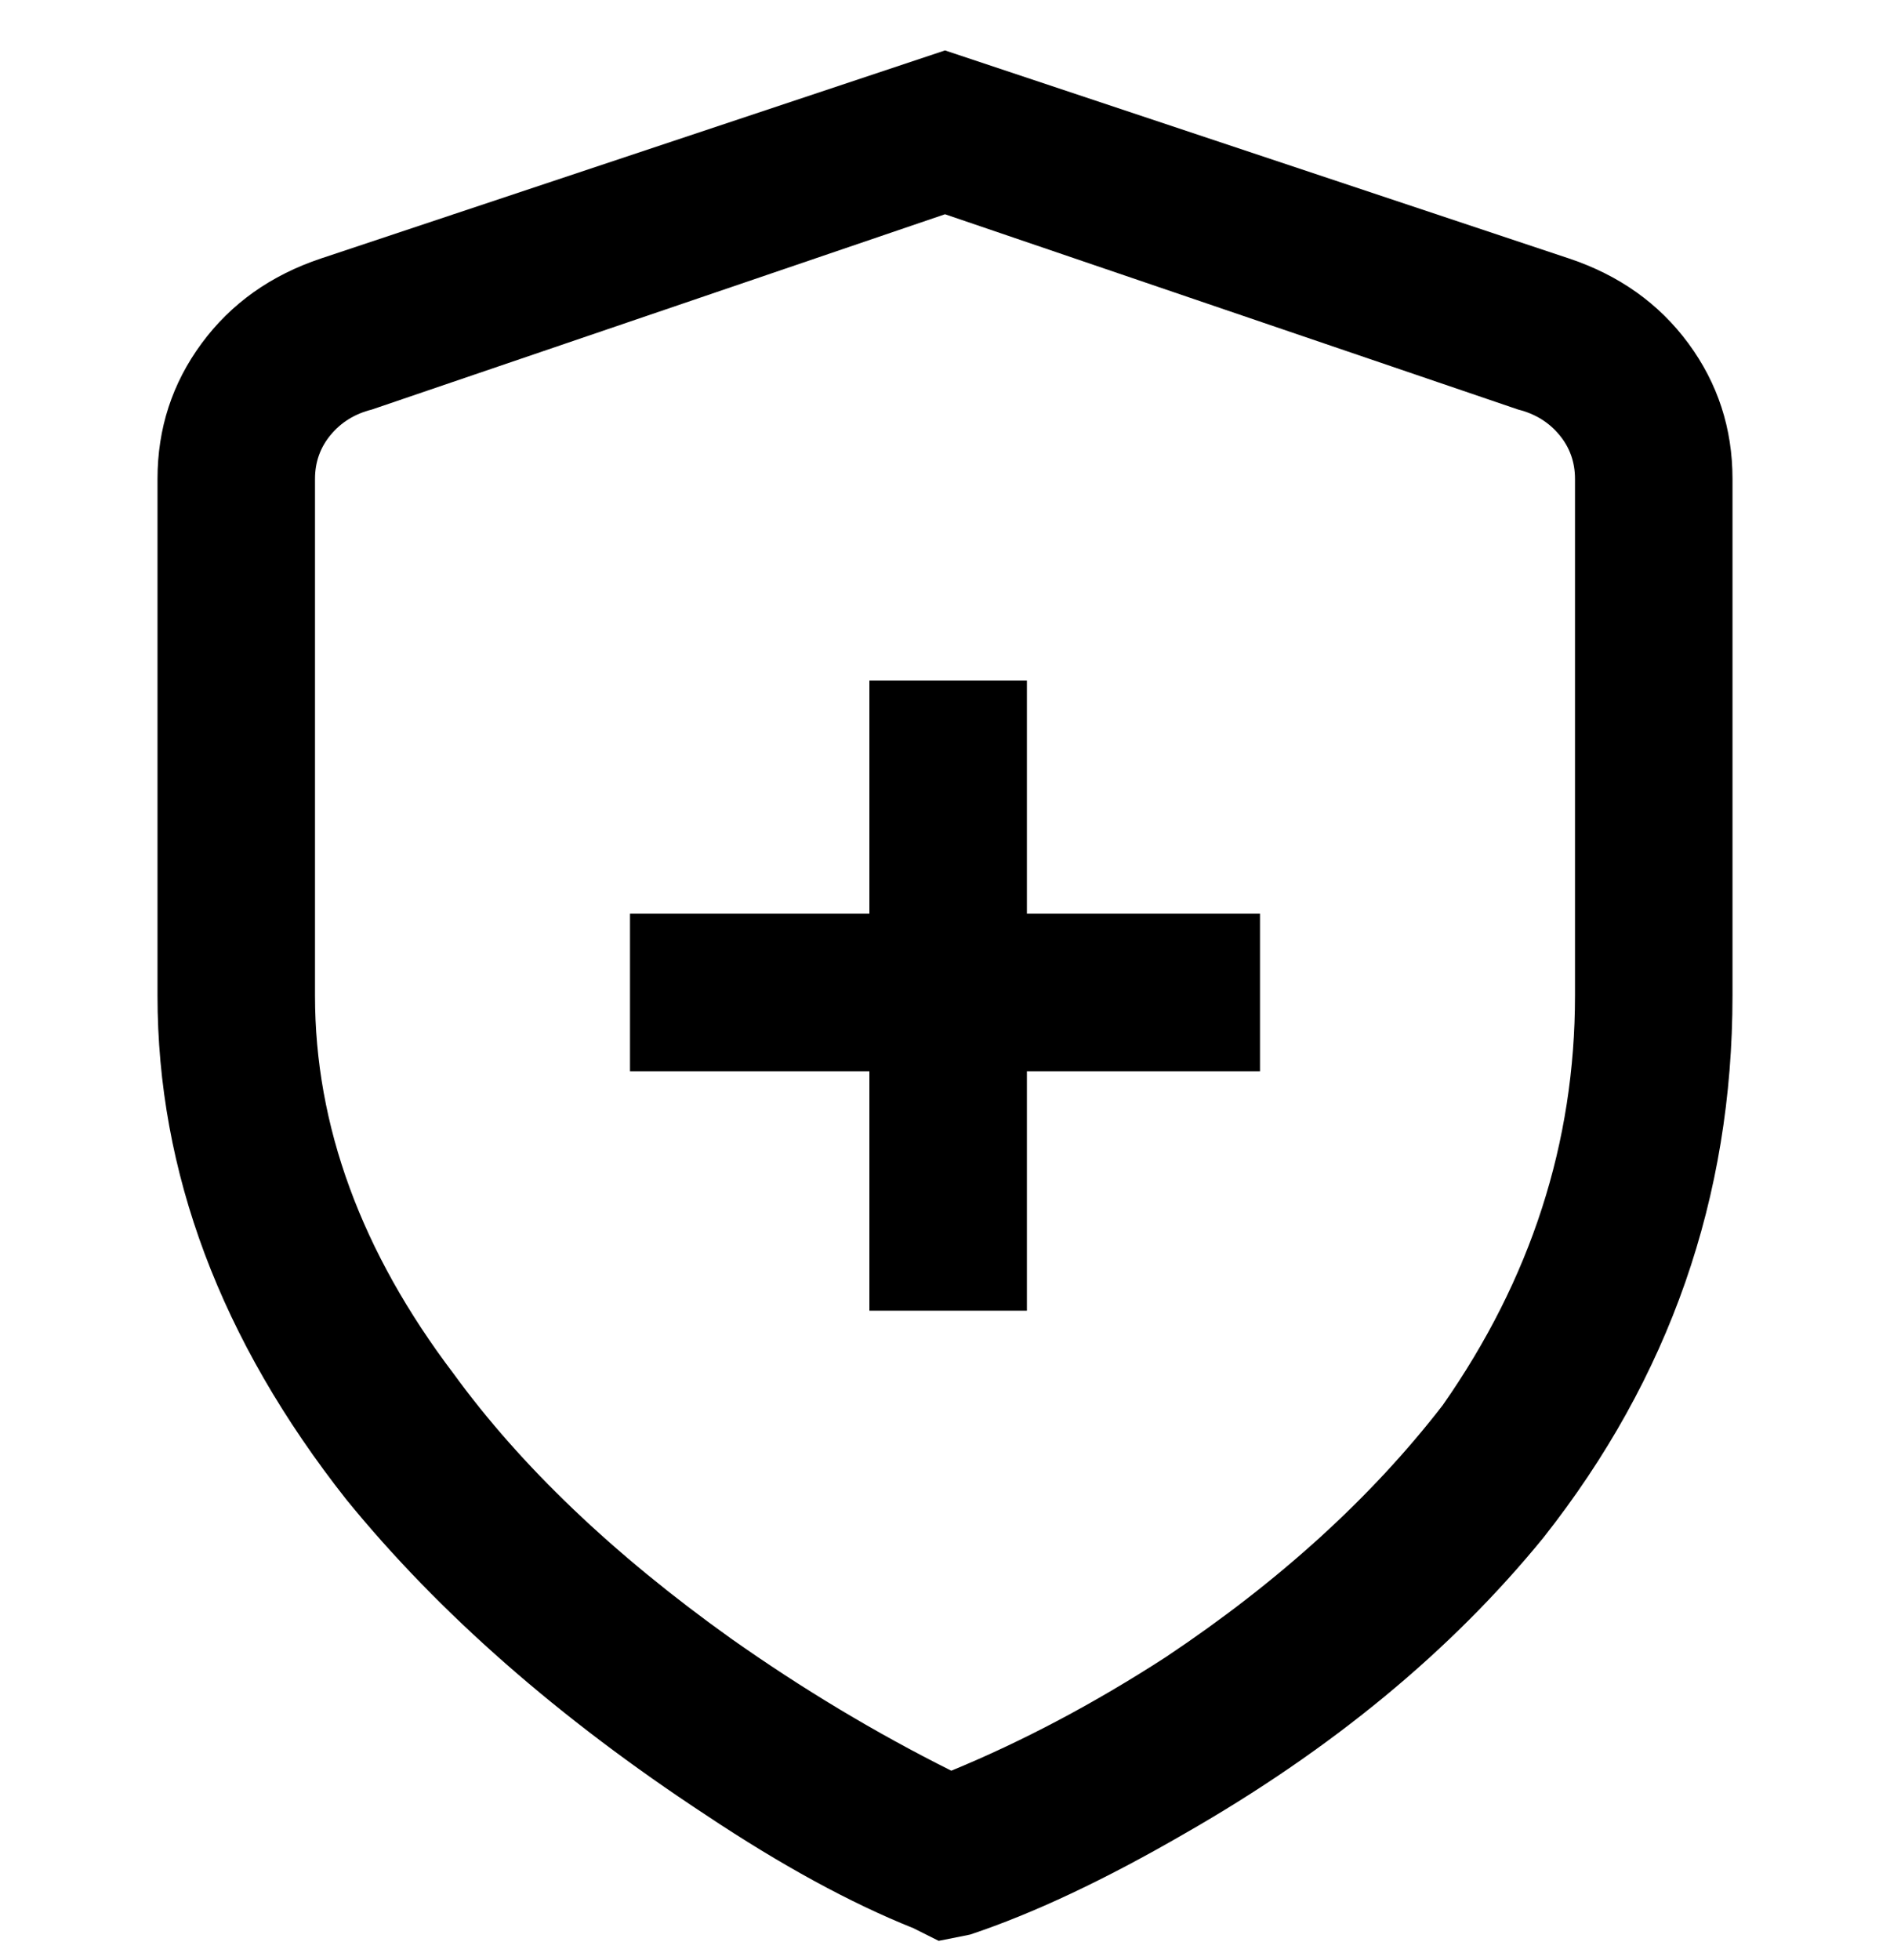 <svg viewBox="0 0 300 311" xmlns="http://www.w3.org/2000/svg"><path d="M249 41L150 8 51 41q-12 4-19 13.5T25 76v82q0 42 30 80 22 27 57 50 18 12 33 18l4 2 5-1q15-5 34-16 35-20 57-47 30-38 30-86V76q0-12-7-21.5T249 41zm1 117q0 35-21 65-17 22-44 40-17 11-34 18-18-9-35-21-28-20-44-42-22-29-22-60V76q0-4 2.5-7t6.5-4l91-31 91 31q4 1 6.5 4t2.5 7v82zm-87-50h-25v37h-38v25h38v38h25v-38h37v-25h-37v-37z"/></svg>
